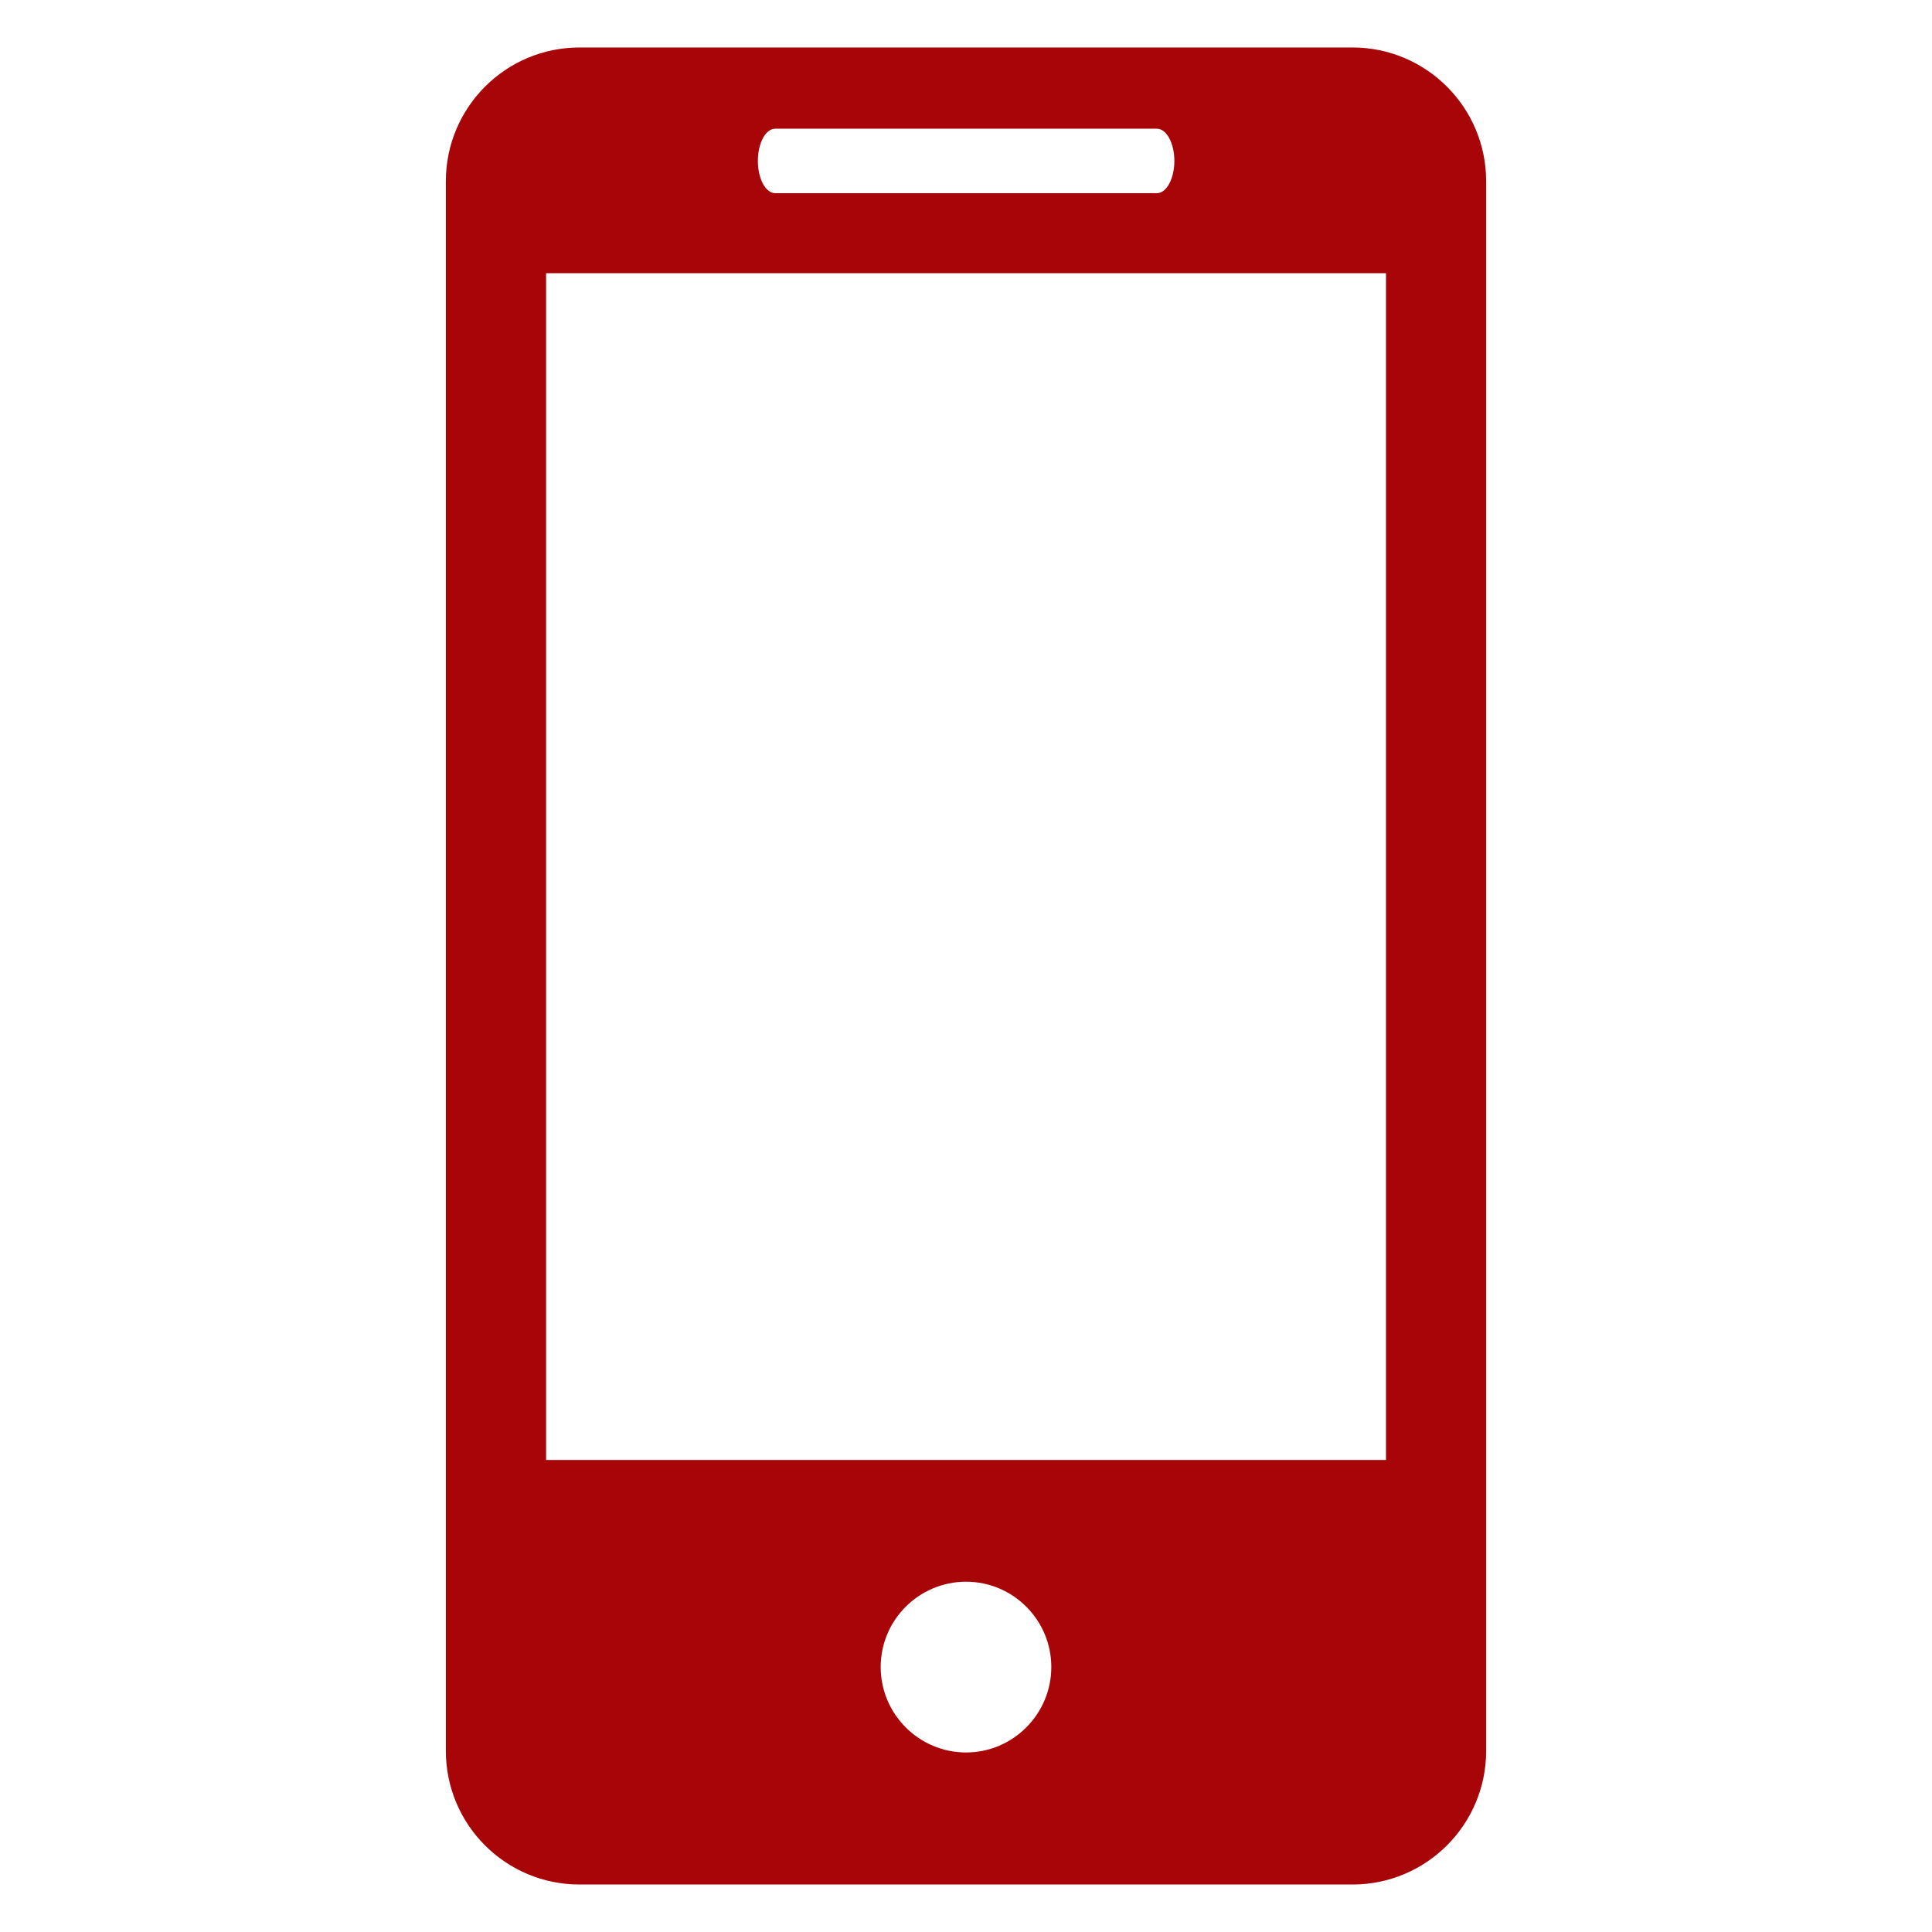<svg width="26" height="26" viewBox="0 0 26 26" fill="none" xmlns="http://www.w3.org/2000/svg">
<path d="M18.201 0.639H7.799C6.804 0.639 6 1.446 6 2.44V23.562C6 24.555 6.804 25.361 7.799 25.361H18.201C19.195 25.361 20 24.555 20 23.562V2.44C20 1.446 19.195 0.639 18.201 0.639ZM10.433 1.732H15.569C15.698 1.732 15.804 1.926 15.804 2.166C15.804 2.405 15.698 2.6 15.569 2.6H10.433C10.303 2.6 10.199 2.405 10.199 2.166C10.199 1.926 10.303 1.732 10.433 1.732ZM13.001 23.584C12.368 23.584 11.852 23.068 11.852 22.434C11.852 21.8 12.368 21.286 13.001 21.286C13.632 21.286 14.148 21.8 14.148 22.434C14.148 23.068 13.632 23.584 13.001 23.584ZM18.652 19.648H7.349V3.677H18.652V19.648Z" fill="#A70507"/>
</svg>
